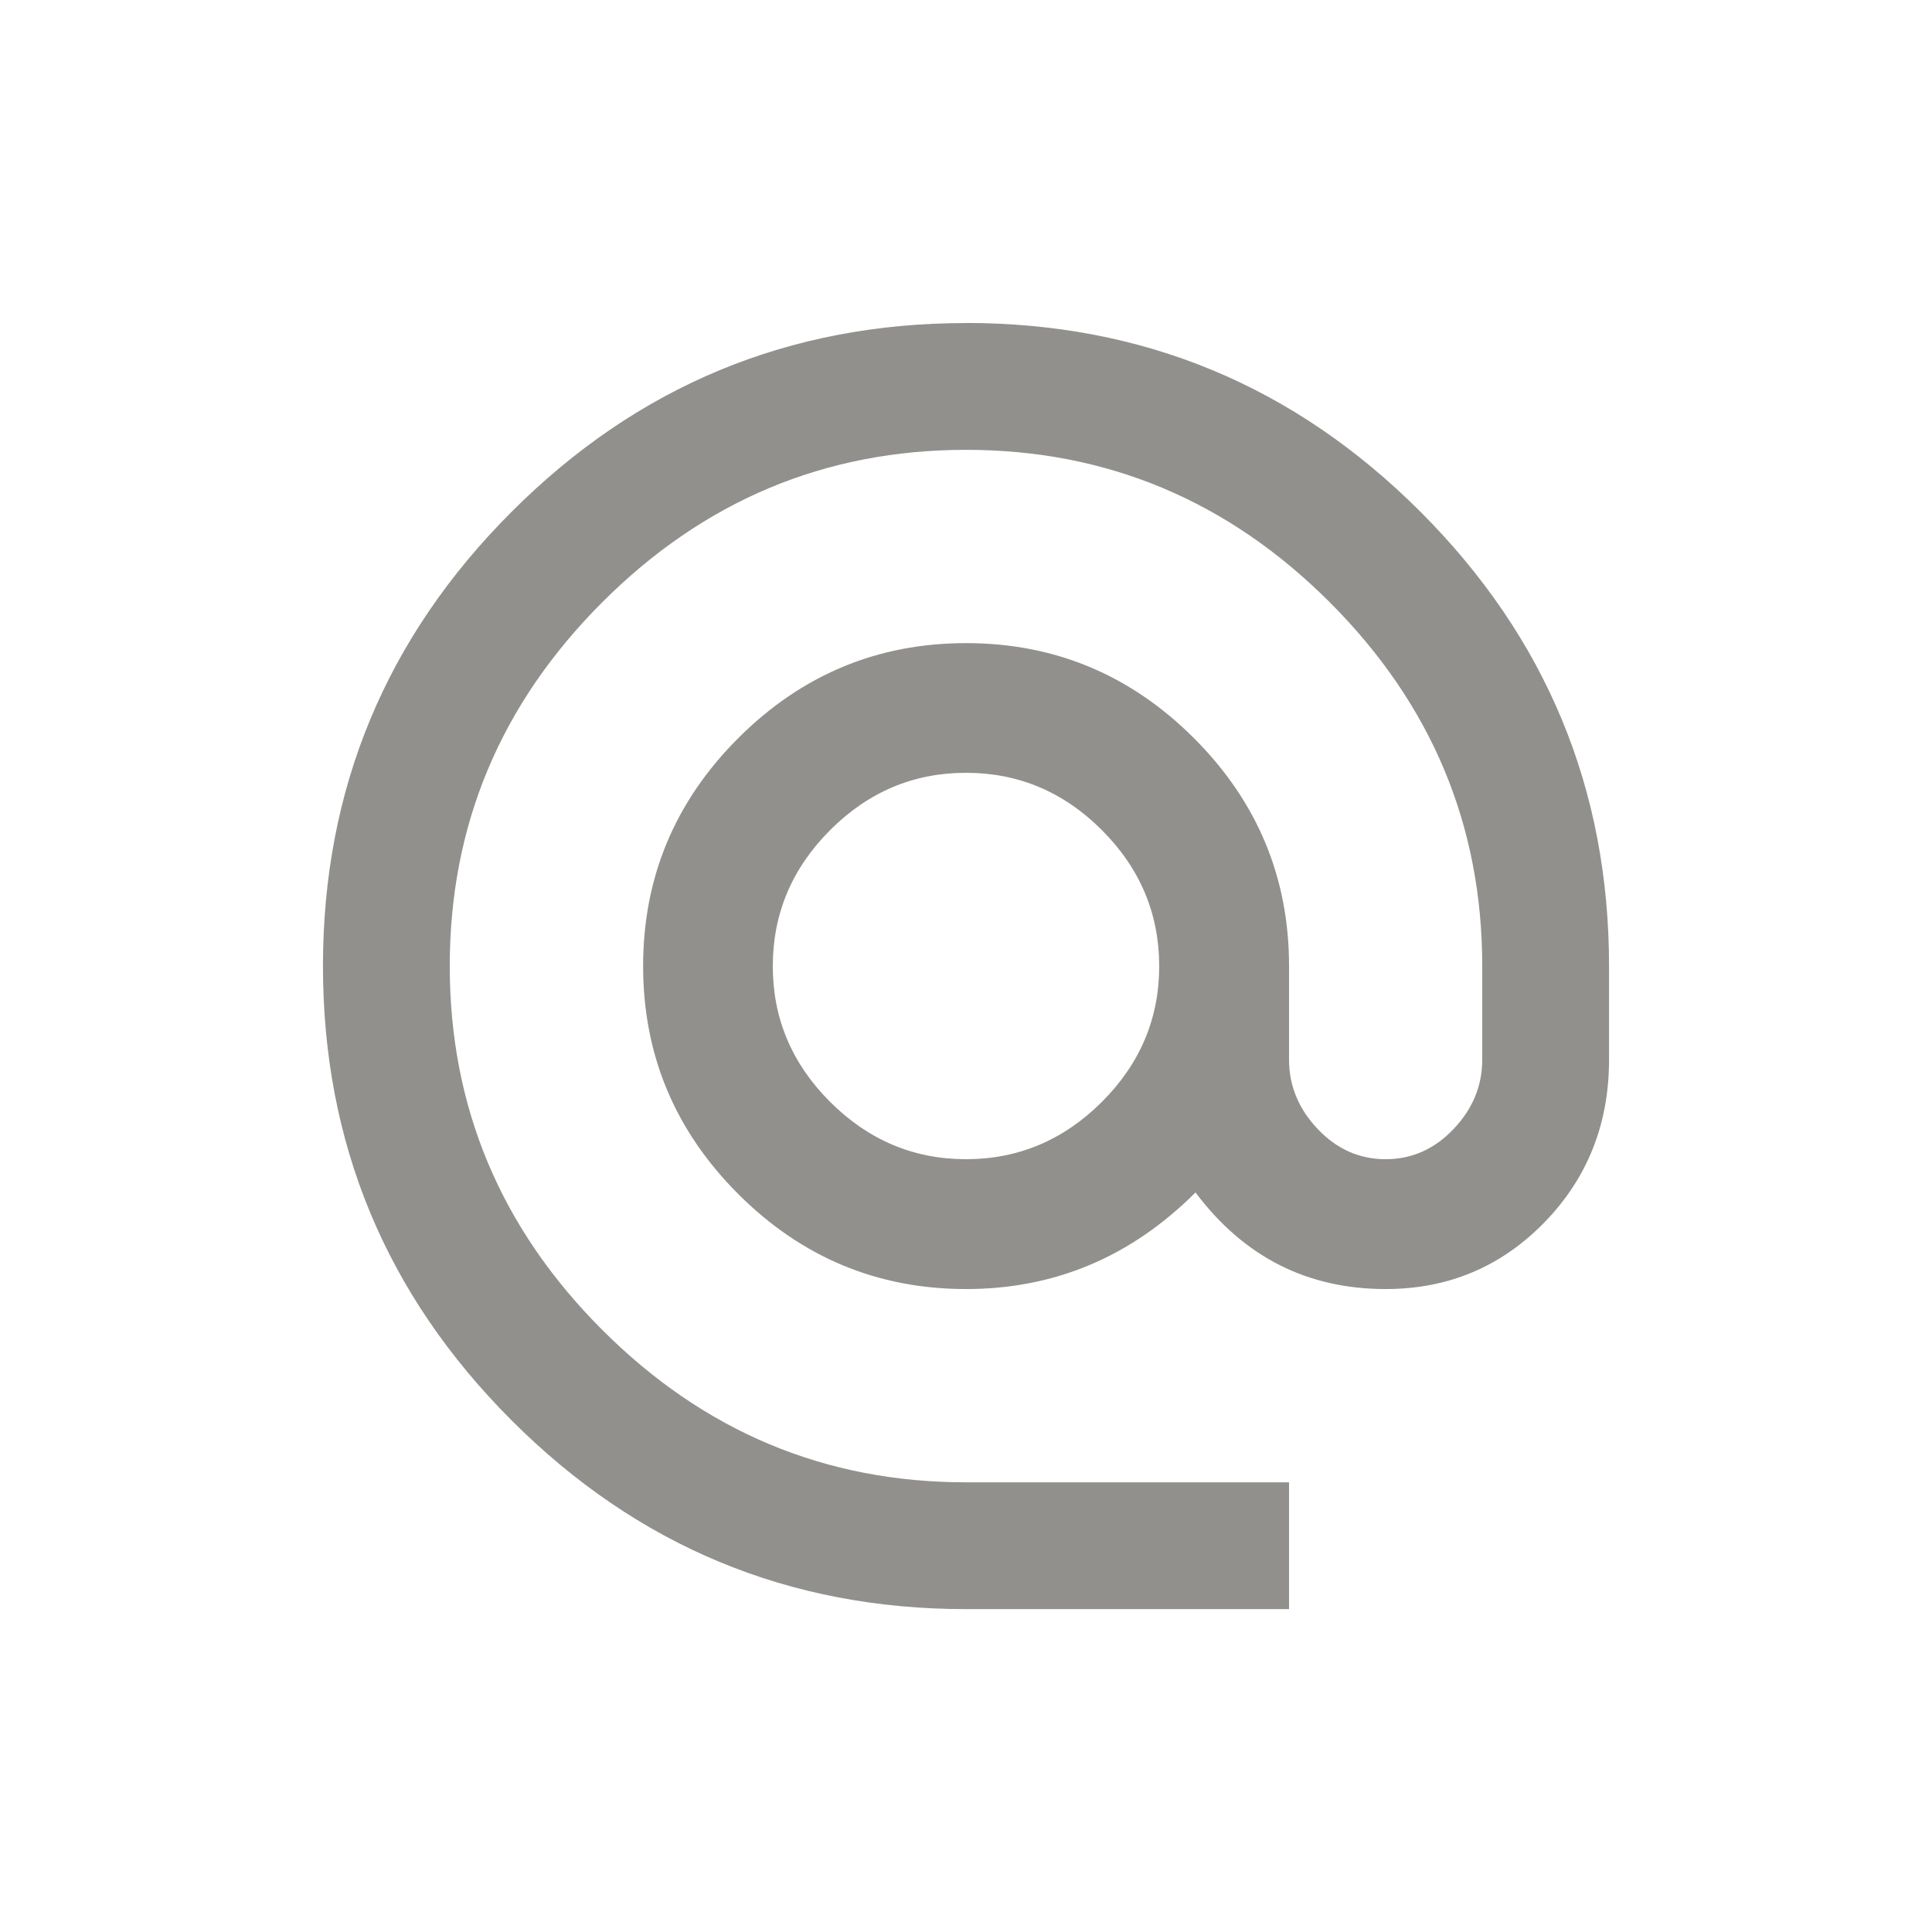 <!-- Generated by IcoMoon.io -->
<svg version="1.1" xmlns="http://www.w3.org/2000/svg" width="24" height="24" viewBox="0 0 24 24">
<title>alternate_email</title>
<path fill="#91908d" d="M12 14.4q0.975 0 1.688-0.712t0.712-1.688-0.712-1.688-1.688-0.712-1.688 0.712-0.712 1.688 0.712 1.688 1.688 0.712zM12 4.012q3.3 0 5.644 2.344t2.344 5.644v1.163q0 1.2-0.806 2.025t-1.969 0.825q-1.462 0-2.362-1.2-1.2 1.2-2.85 1.2t-2.831-1.181-1.181-2.831 1.181-2.831 2.831-1.181 2.831 1.181 1.181 2.831v1.162q0 0.487 0.356 0.862t0.844 0.375 0.844-0.375 0.356-0.862v-1.162q0-2.625-1.894-4.519t-4.519-1.894-4.519 1.894-1.894 4.519 1.894 4.519 4.519 1.894h4.013v1.575h-4.013q-3.3 0-5.644-2.344t-2.344-5.644 2.344-5.644 5.644-2.344z"></path>
</svg>
